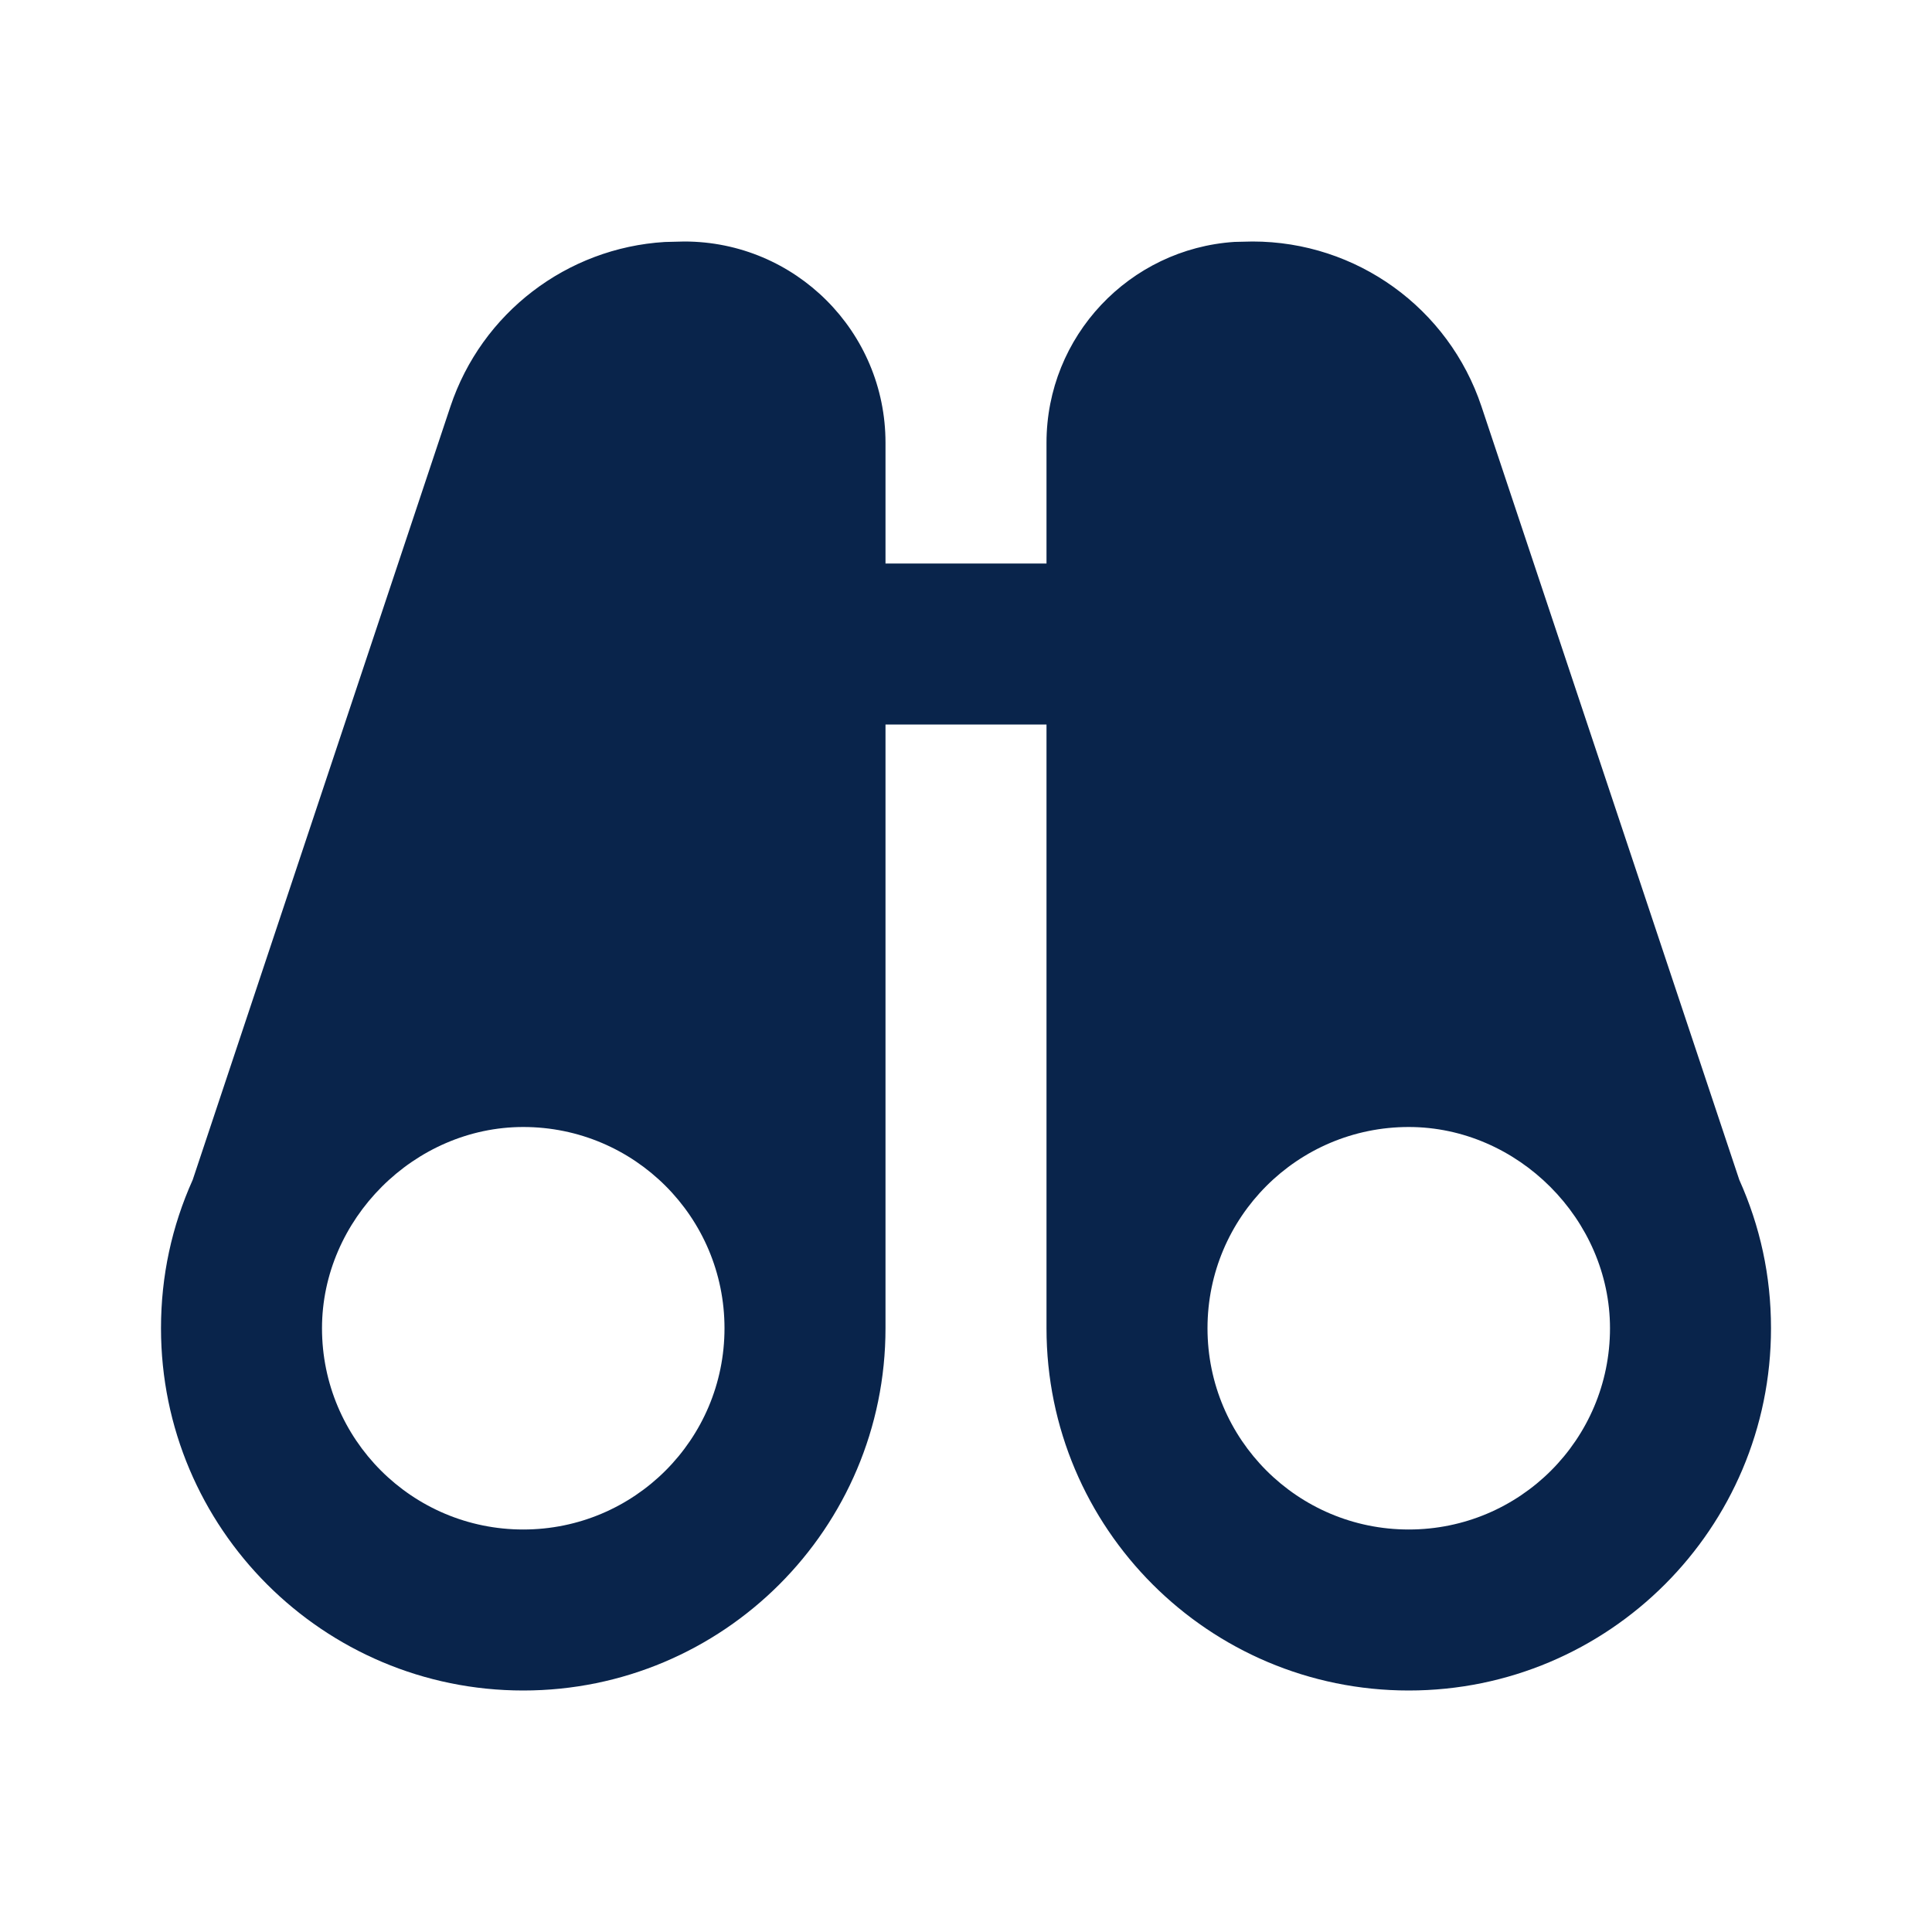 <?xml version="1.0" encoding="UTF-8"?>
<svg width="24px" height="24px" viewBox="0 0 24 24" version="1.1" xmlns="http://www.w3.org/2000/svg" xmlns:xlink="http://www.w3.org/1999/xlink">
    <title>telescope_2_fill</title>
    <g id="Icon" stroke="none" stroke-width="1" fill="none" fill-rule="evenodd">
        <g id="Device" transform="translate(-624, -432)">
            <g id="telescope_2_fill" transform="translate(624, 432)">
                <path d="M24,0 L24,24 L0,24 L0,0 L24,0 Z M12.594,23.258 L12.582,23.259 L12.511,23.295 L12.492,23.299 L12.477,23.295 L12.406,23.259 C12.396,23.256 12.387,23.259 12.382,23.265 L12.378,23.276 L12.361,23.703 L12.366,23.724 L12.377,23.736 L12.48,23.81 L12.495,23.814 L12.507,23.81 L12.611,23.736 L12.623,23.72 L12.627,23.703 L12.61,23.276 C12.608,23.266 12.601,23.259 12.594,23.258 Z M12.858,23.145 L12.845,23.147 L12.66,23.24 L12.65,23.25 L12.647,23.261 L12.665,23.691 L12.67,23.703 L12.678,23.71 L12.879,23.803 C12.891,23.807 12.902,23.803 12.908,23.795 L12.912,23.781 L12.878,23.166 C12.875,23.155 12.867,23.147 12.858,23.145 Z M12.143,23.147 C12.133,23.142 12.122,23.145 12.116,23.153 L12.11,23.166 L12.076,23.781 C12.075,23.793 12.083,23.802 12.093,23.805 L12.108,23.803 L12.309,23.71 L12.319,23.702 L12.322,23.691 L12.34,23.261 L12.337,23.248 L12.328,23.24 L12.143,23.147 Z" id="MingCute" fill-rule="nonzero"></path>
                <path d="M8.5,3 C9.881,3 11,4.119 11,5.5 L11,7 L13,7 L13,5.5 C13,4.175 14.032,3.09 15.336,3.005 L15.559,3 C16.85,3 17.996,3.826 18.404,5.051 L21.606,14.656 C21.865,15.233 22,15.848 22,16.5 C22,18.985 19.985,21 17.5,21 C15.015,21 13,18.985 13,16.5 L13,9 L11,9 L11,16.5 C11,18.985 8.985,21 6.5,21 C4.015,21 2,18.985 2,16.5 C2,15.848 2.135,15.233 2.394,14.656 L5.595,5.051 C5.984,3.885 7.043,3.08 8.258,3.006 L8.5,3 Z M6.5,14 C5.145,14 4,15.149 4,16.5 C4,17.881 5.119,19 6.5,19 C7.881,19 9,17.881 9,16.5 C9,15.119 7.881,14 6.5,14 Z M17.5,14 C16.119,14 15,15.119 15,16.5 C15,17.881 16.119,19 17.5,19 C18.881,19 20,17.881 20,16.5 C20,15.149 18.855,14 17.5,14 Z" id="形状" fill="#09244B"></path>
            </g>
        </g>
    </g>
</svg>